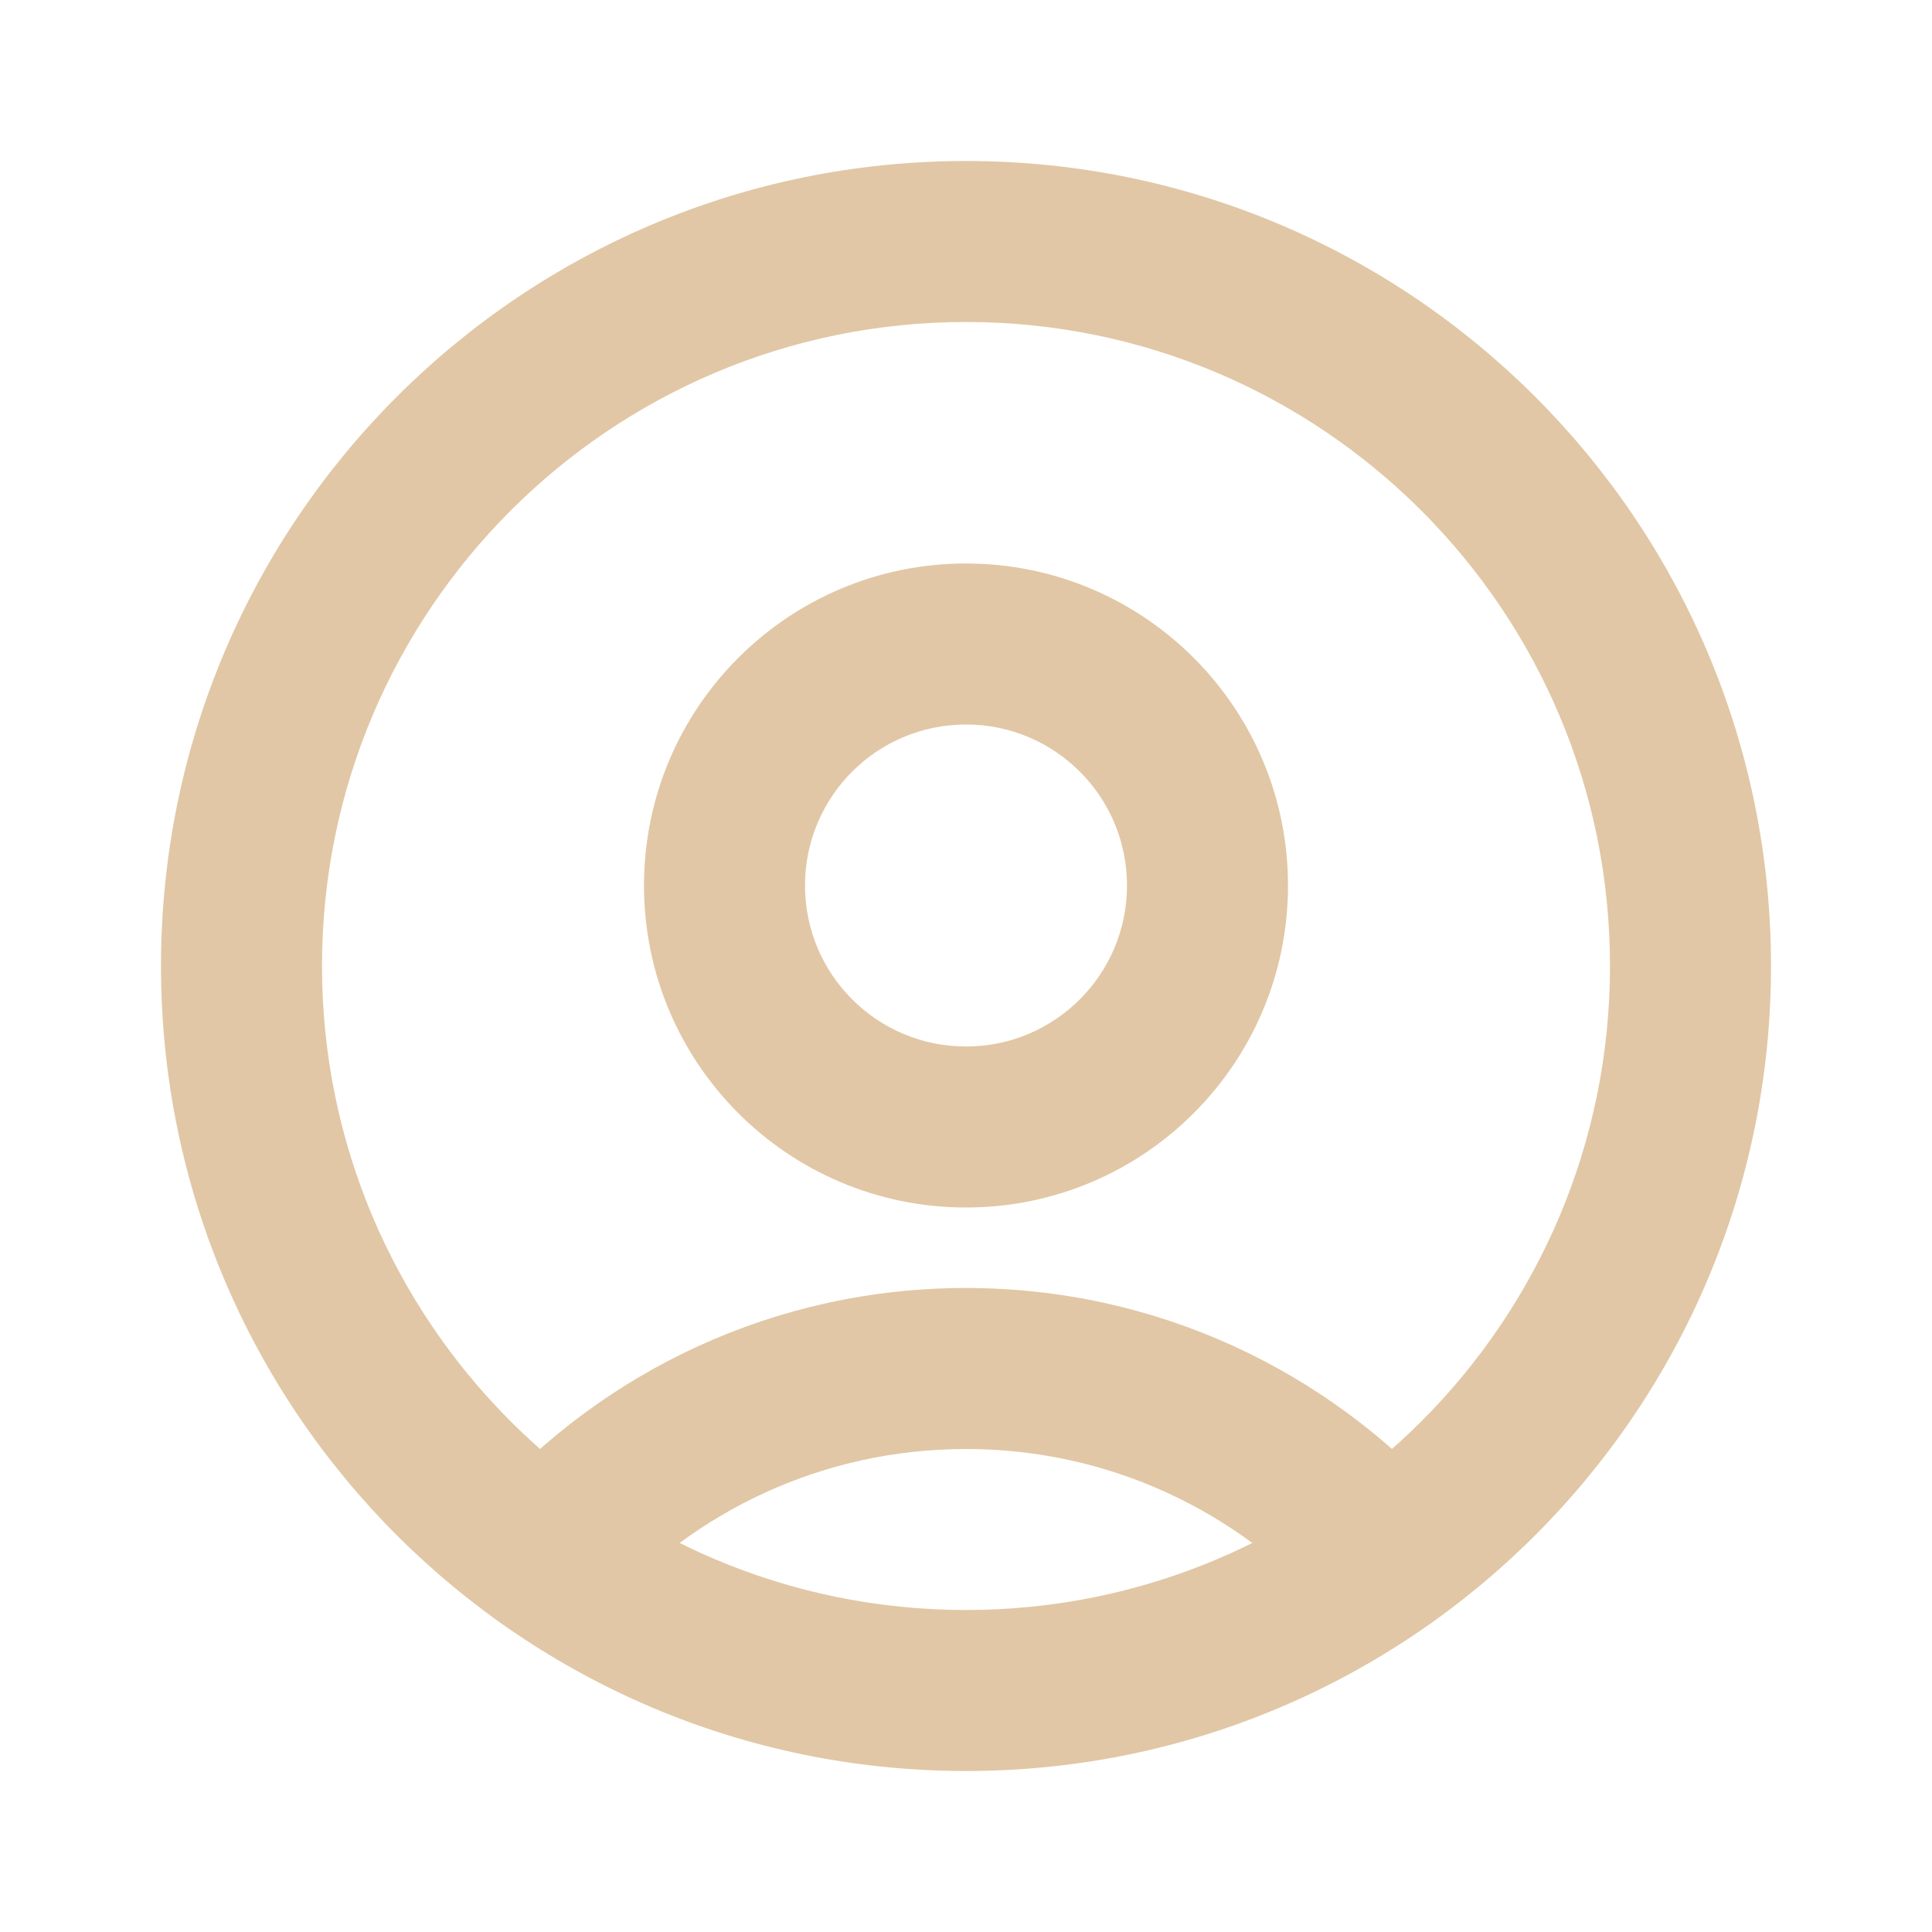 <svg width="24" height="24" viewBox="0 0 24 24" fill="none" xmlns="http://www.w3.org/2000/svg">
<path fill-rule="evenodd" clip-rule="evenodd" d="M12 4C7.582 4 4 7.582 4 12C4 16.418 7.582 20 12 20C16.418 20 20 16.418 20 12C20 7.582 16.418 4 12 4ZM2 12C2 6.477 6.477 2 12 2C17.523 2 22 6.477 22 12C22 17.523 17.523 22 12 22C6.477 22 2 17.523 2 12Z" fill="#E1C7A5"/>
<path fill-rule="evenodd" clip-rule="evenodd" d="M12 18C10.223 18 8.628 18.771 7.528 19.999C7.16 20.411 6.528 20.446 6.116 20.077C5.705 19.709 5.67 19.077 6.038 18.665C7.502 17.031 9.631 16 12 16C14.369 16 16.498 17.031 17.962 18.665C18.33 19.077 18.295 19.709 17.884 20.077C17.472 20.446 16.84 20.411 16.471 19.999C15.371 18.771 13.776 18 12 18Z" fill="#E1C7A5"/>
<path fill-rule="evenodd" clip-rule="evenodd" d="M12 9C10.895 9 10 9.895 10 11C10 12.105 10.895 13 12 13C13.105 13 14 12.105 14 11C14 9.895 13.105 9 12 9ZM8 11C8 8.791 9.791 7 12 7C14.209 7 16 8.791 16 11C16 13.209 14.209 15 12 15C9.791 15 8 13.209 8 11Z" fill="#E1C7A5"/>
</svg>
